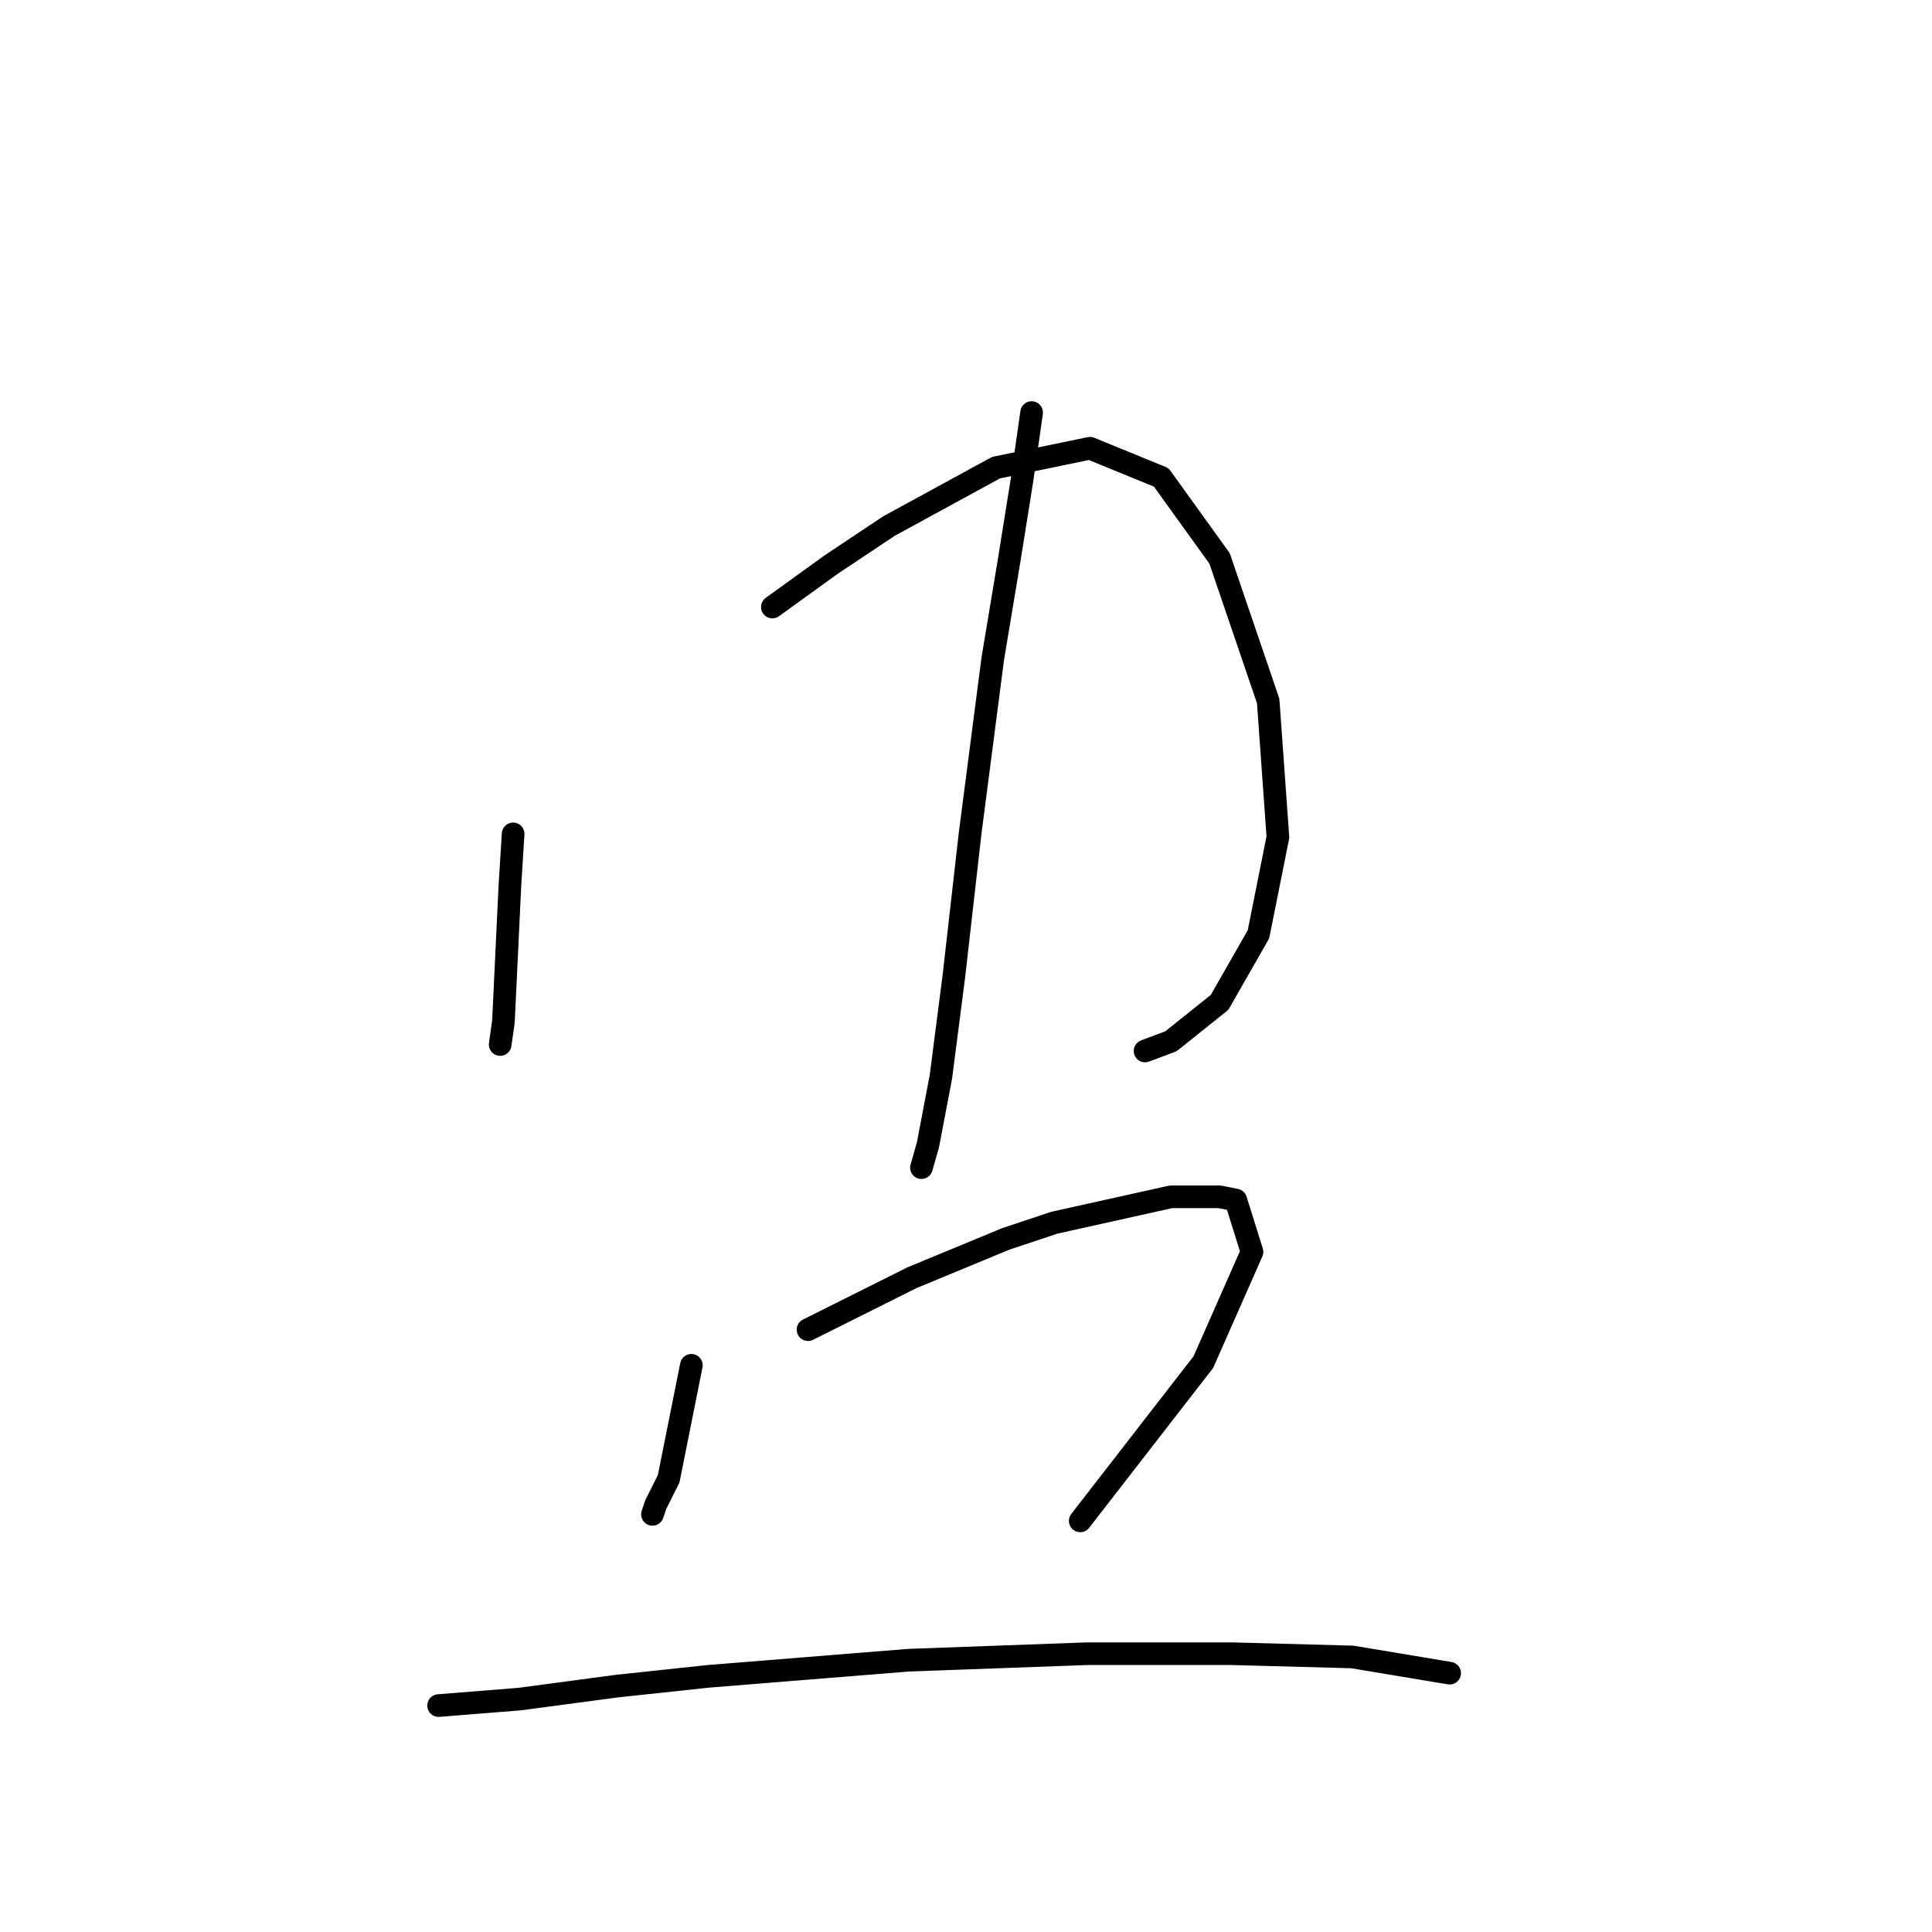 <?xml version="1.0" standalone="no"?>
    <svg width="256" height="256" xmlns="http://www.w3.org/2000/svg" version="1.1">
    <polyline stroke="black" stroke-width="3" stroke-linecap="round" fill="transparent" stroke-linejoin="round" points="67.993 110.491 67.564 117.361 66.705 135.396 66.275 138.402 66.275 138.402 " />
        <polyline stroke="black" stroke-width="3" stroke-linecap="round" fill="transparent" stroke-linejoin="round" points="102.344 80.434 110.073 74.852 117.802 69.699 131.972 61.97 144.424 59.394 153.871 63.258 161.6 73.993 168.041 92.886 169.329 110.921 166.753 123.802 161.6 132.819 155.159 137.972 151.724 139.26 151.724 139.26 " />
        <polyline stroke="black" stroke-width="3" stroke-linecap="round" fill="transparent" stroke-linejoin="round" points="136.695 54.67 135.407 63.688 133.69 74.422 131.543 87.304 128.537 110.491 126.39 129.384 124.673 142.695 122.955 151.713 122.096 154.718 122.096 154.718 " />
        <polyline stroke="black" stroke-width="3" stroke-linecap="round" fill="transparent" stroke-linejoin="round" points="91.609 180.911 89.892 189.499 88.604 195.94 86.886 199.375 86.457 200.663 86.457 200.663 " />
        <polyline stroke="black" stroke-width="3" stroke-linecap="round" fill="transparent" stroke-linejoin="round" points="107.067 176.188 120.808 169.318 133.26 164.165 139.701 162.018 155.159 158.583 161.6 158.583 163.747 159.012 165.894 165.883 159.453 180.482 143.136 201.522 143.136 201.522 " />
        <polyline stroke="black" stroke-width="3" stroke-linecap="round" fill="transparent" stroke-linejoin="round" points="58.117 225.997 68.852 225.138 81.733 223.421 93.756 222.133 120.379 219.986 143.995 219.127 163.318 219.127 179.205 219.556 192.087 221.703 192.087 221.703 " />
        </svg>